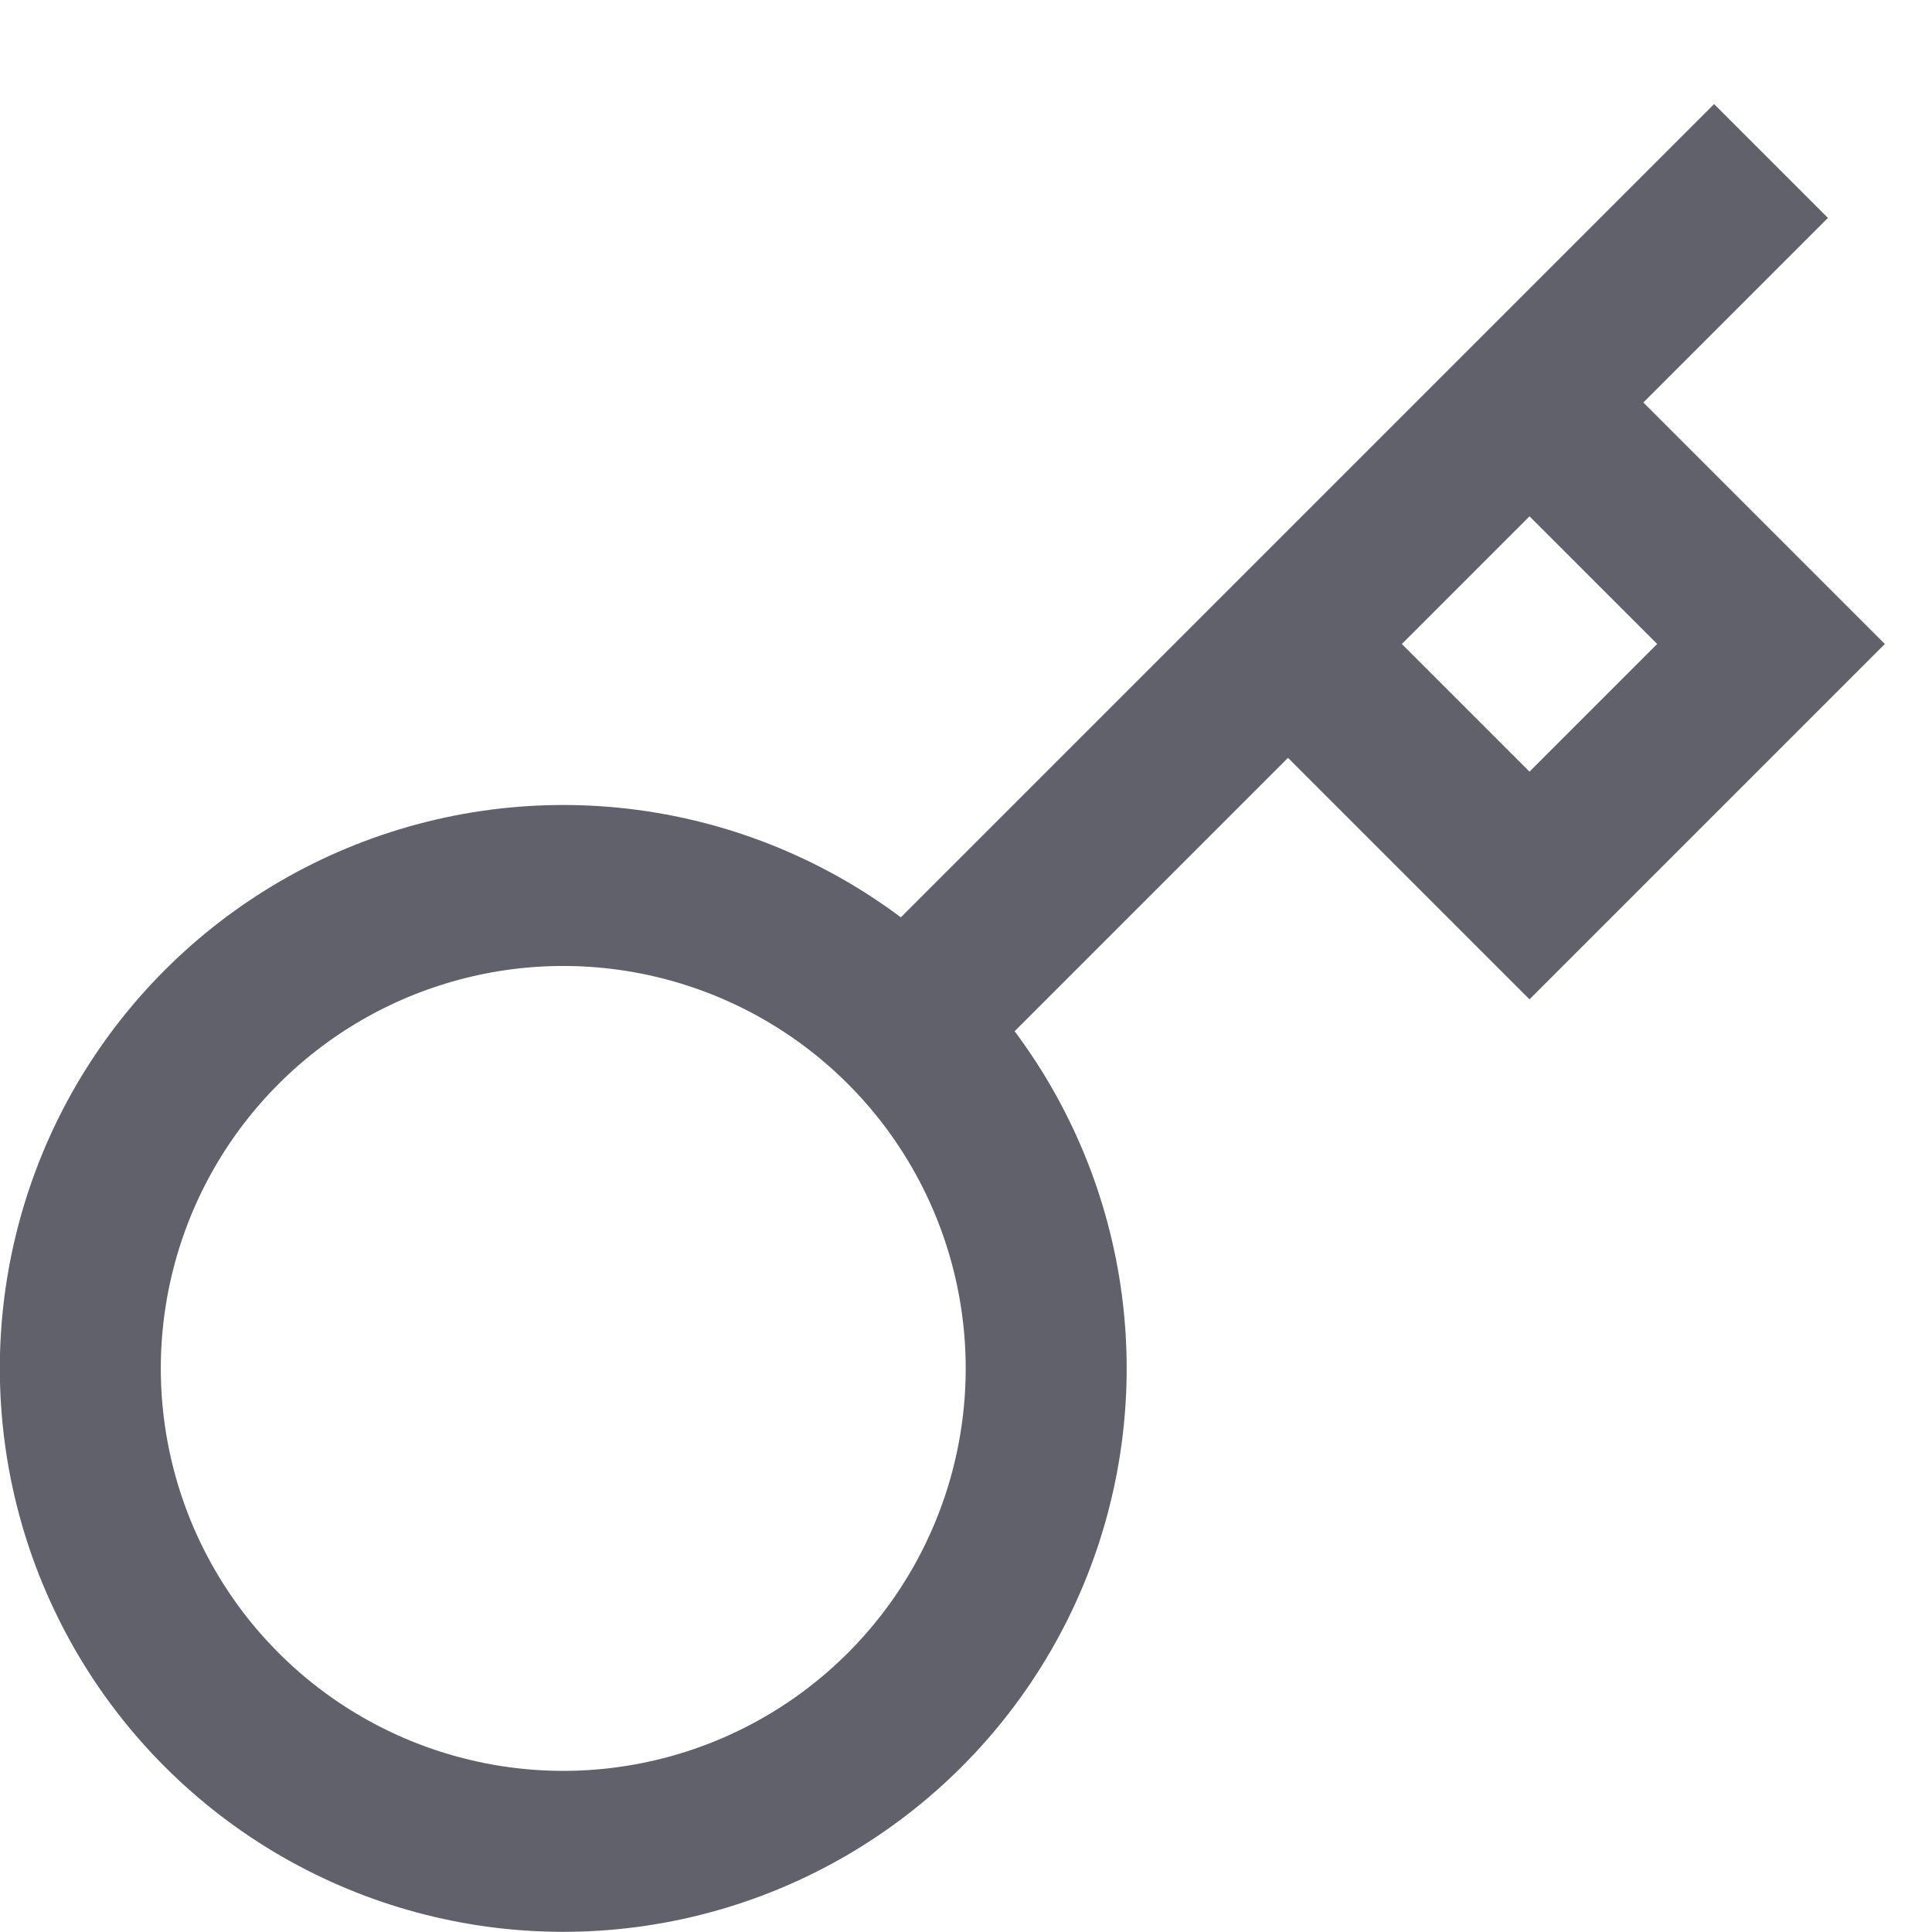 <svg xmlns="http://www.w3.org/2000/svg" height="24" width="24" viewBox="0 0 24 24"><line data-color="color-2" fill="none" stroke="#61616b" stroke-width="2" x1="11.243" y1="12.757" x2="22" y2="2"></line> <polyline data-cap="butt" data-color="color-2" fill="none" stroke="#61616b" stroke-width="2" points="19,5 22,8 19,11 16,8 "></polyline> <ellipse transform="matrix(0.707 -0.707 0.707 0.707 -9.971 9.929)" fill="none" stroke="#61616b" stroke-width="2" cx="7" cy="17" rx="6" ry="6"></ellipse></svg>